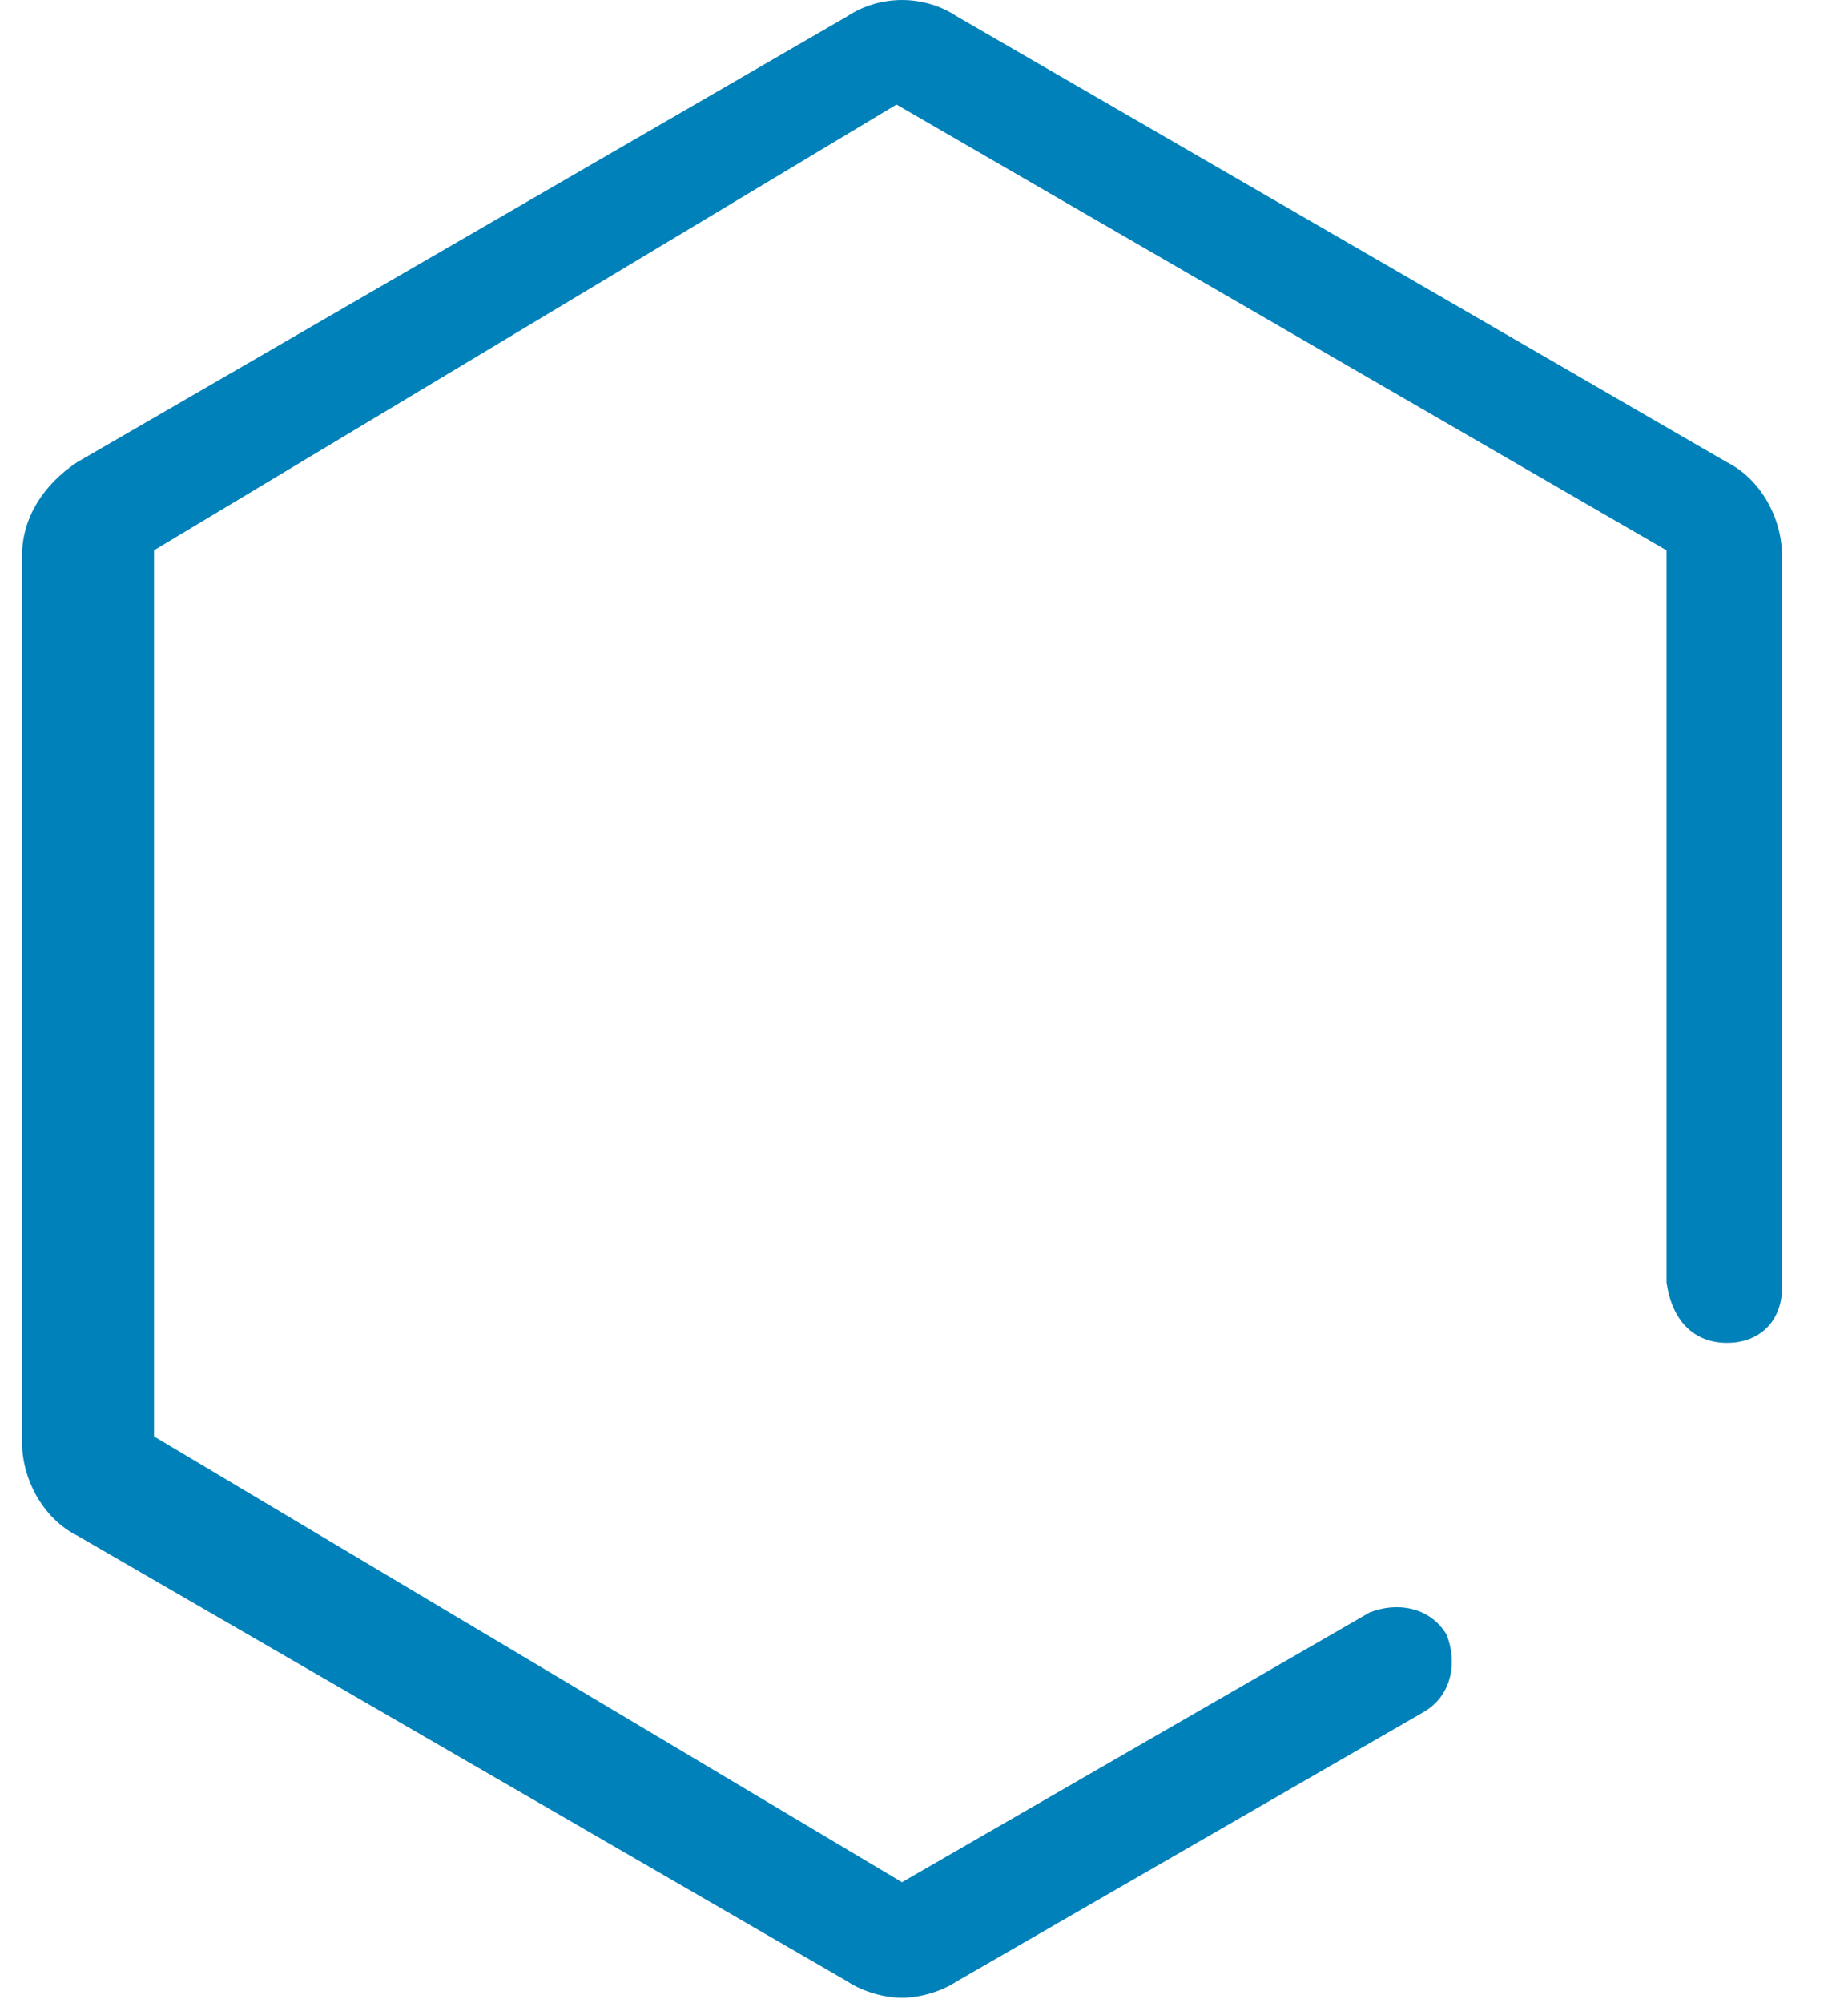 ﻿<?xml version="1.0" encoding="utf-8"?>
<svg version="1.1" xmlns:xlink="http://www.w3.org/1999/xlink" width="24px" height="26px" xmlns="http://www.w3.org/2000/svg">
  <g transform="matrix(1 0 0 1 -298 -2750 )">
    <path d="M 21.643 16.643  C 21.714 17.143  22 17.429  22.429 17.429  C 22.857 17.429  23.143 17.143  23.143 16.714  L 23.143 7.214  C 23.143 6.714  22.857 6.214  22.429 6  L 12.429 0.214  C 12 -0.071  11.429 -0.071  11 0.214  L 1 6  C 0.571 6.286  0.286 6.714  0.286 7.214  L 0.286 18.714  C 0.286 19.214  0.571 19.714  1 19.929  L 11 25.714  C 11.214 25.857  11.5 25.929  11.714 25.929  C 11.929 25.929  12.214 25.857  12.429 25.714  L 18.5 22.214  C 18.857 22  18.929 21.571  18.786 21.214  C 18.571 20.857  18.143 20.786  17.786 20.929  L 11.714 24.429  L 2 18.643  L 2 7.143  L 11.643 1.357  L 21.643 7.143  L 21.643 16.643  Z " fill-rule="nonzero" fill="#0081b9" stroke="none" transform="matrix(1 0 0 1 298 2750 )" />
  </g>
</svg>